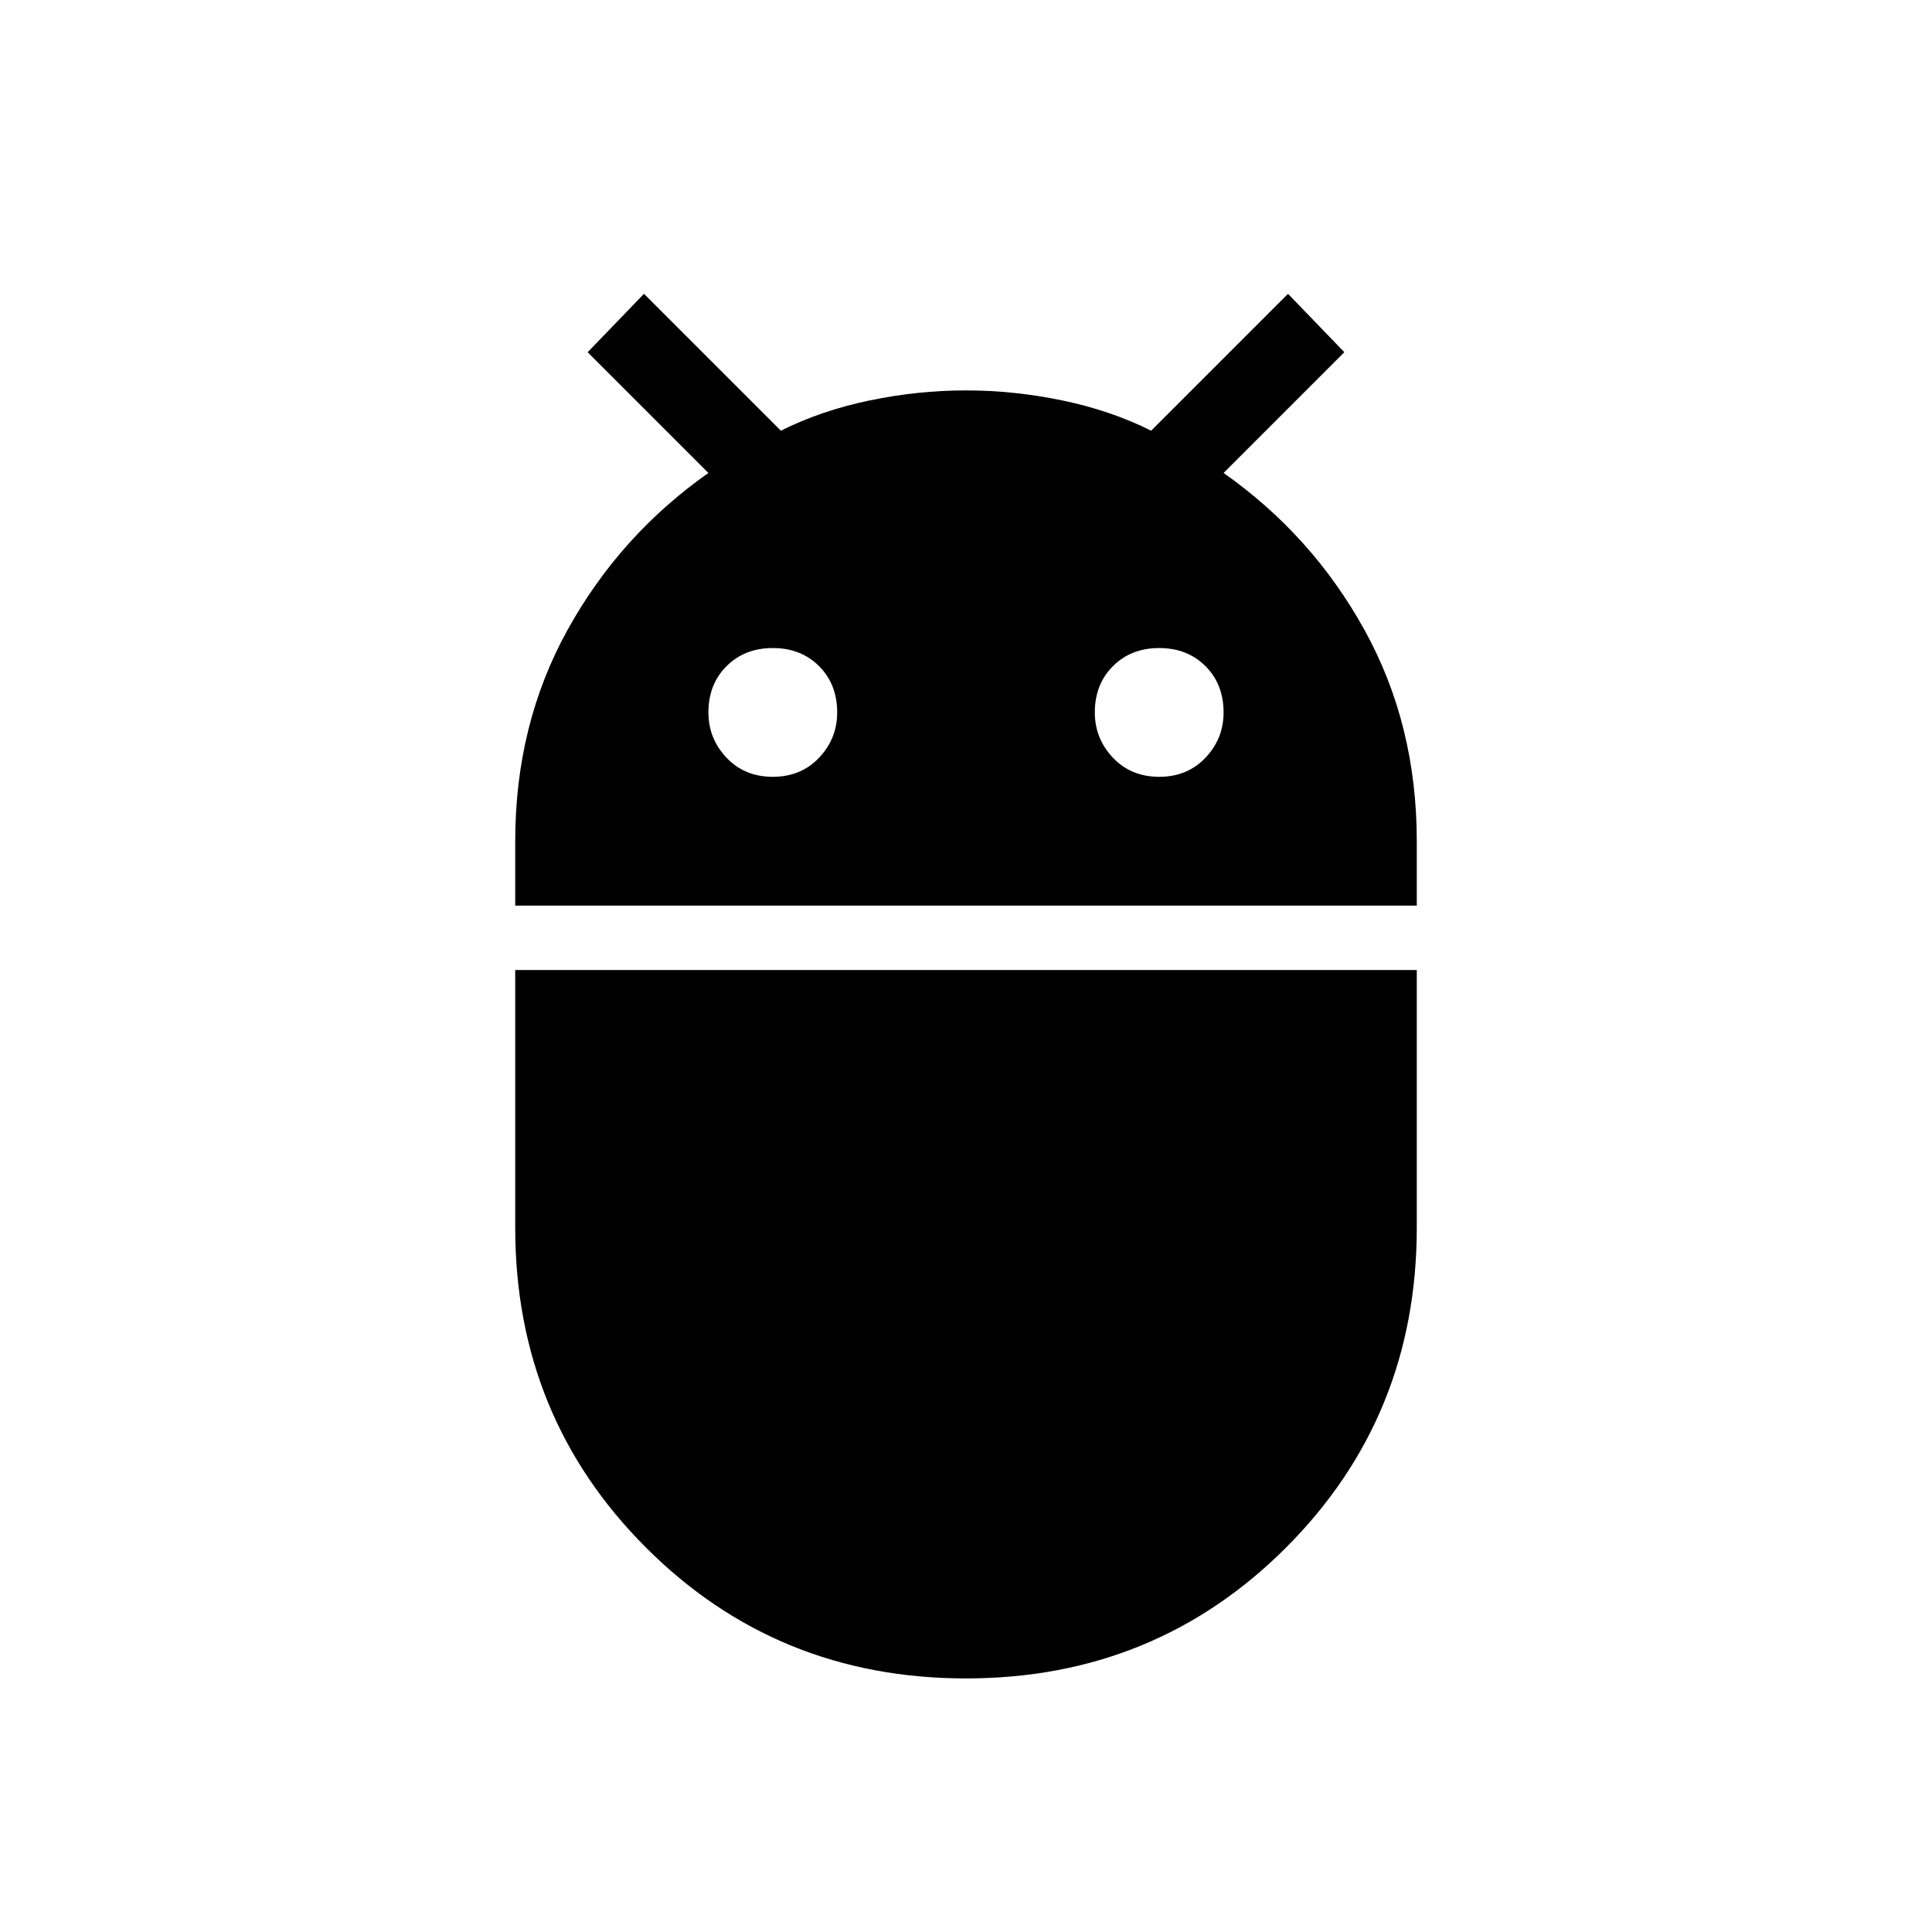 <svg xmlns="http://www.w3.org/2000/svg" height="40" width="40"><path d="M10.667 18.75V17.417Q10.667 15 11.75 13.042Q12.833 11.083 14.667 9.792L12.167 7.292L13.333 6.083L16.167 8.917Q17 8.5 18 8.292Q19 8.083 20 8.083Q21 8.083 22 8.292Q23 8.5 23.833 8.917L26.667 6.083L27.833 7.292L25.333 9.792Q27.167 11.083 28.25 13.042Q29.333 15 29.333 17.417V18.75ZM24 16.083Q24.583 16.083 24.958 15.688Q25.333 15.292 25.333 14.75Q25.333 14.167 24.958 13.792Q24.583 13.417 24 13.417Q23.417 13.417 23.042 13.792Q22.667 14.167 22.667 14.75Q22.667 15.292 23.042 15.688Q23.417 16.083 24 16.083ZM16 16.083Q16.583 16.083 16.958 15.688Q17.333 15.292 17.333 14.75Q17.333 14.167 16.958 13.792Q16.583 13.417 16 13.417Q15.417 13.417 15.042 13.792Q14.667 14.167 14.667 14.75Q14.667 15.292 15.042 15.688Q15.417 16.083 16 16.083ZM20 34.75Q16.083 34.75 13.375 32.042Q10.667 29.333 10.667 25.417V20.083H29.333V25.417Q29.333 29.333 26.625 32.042Q23.917 34.75 20 34.75Z"/></svg>
